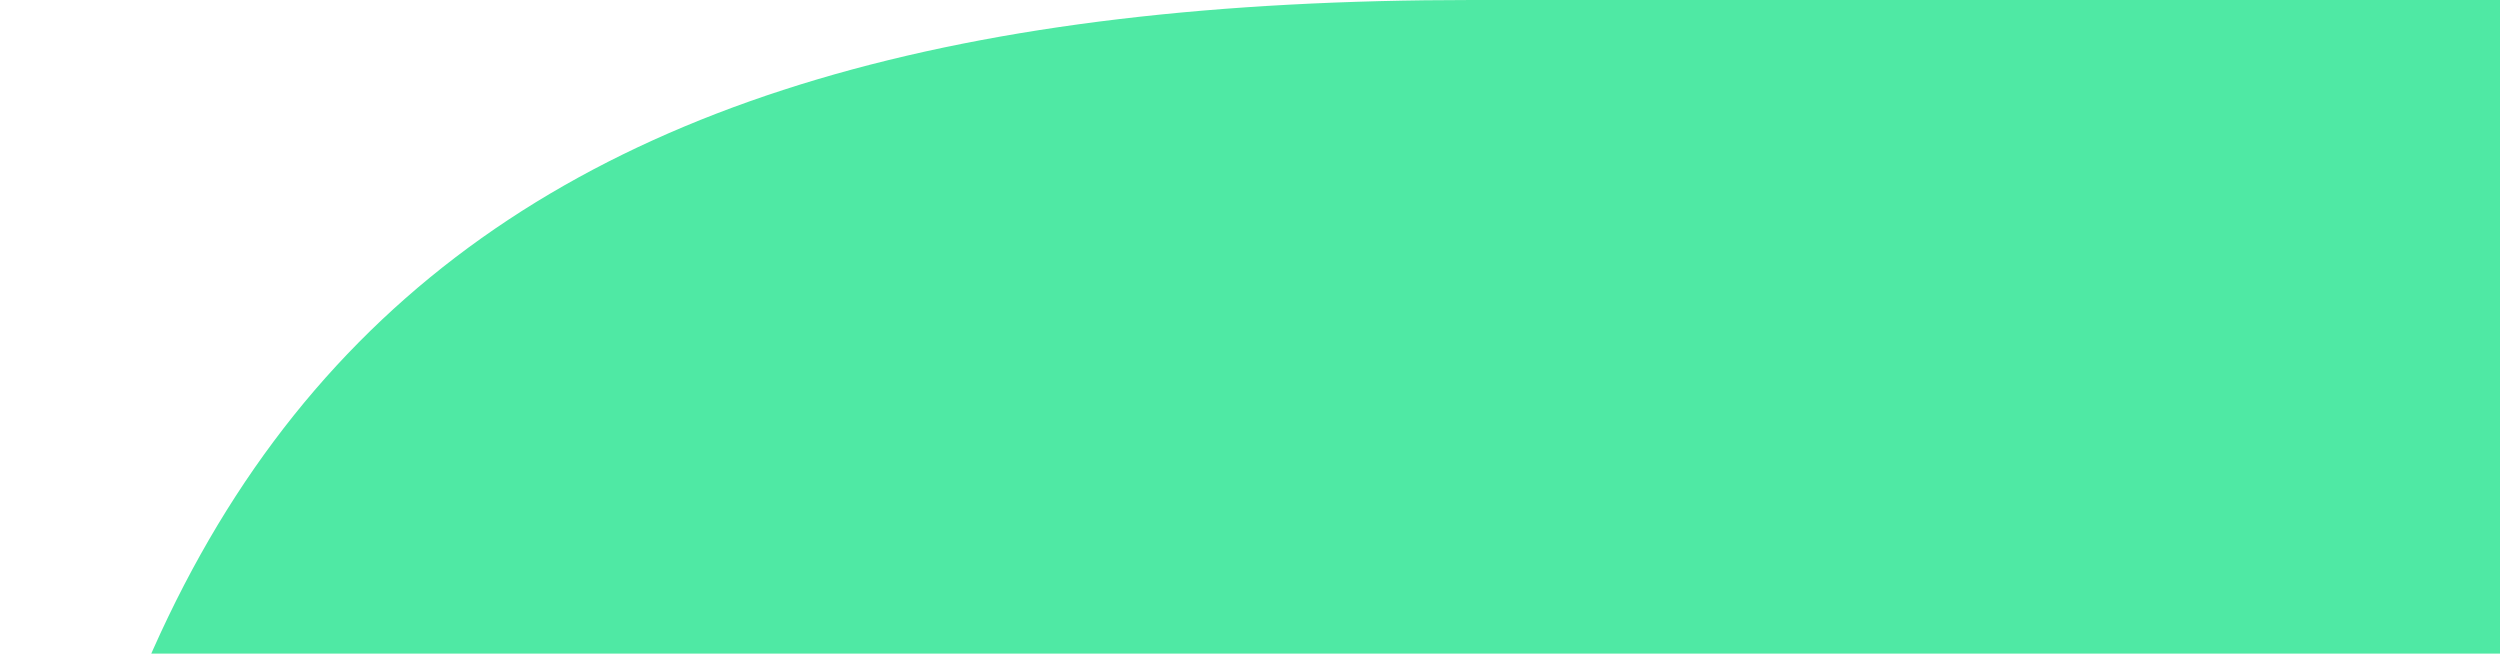 <svg width="765" height="200" viewBox="0 0 765 200" fill="none" xmlns="http://www.w3.org/2000/svg">
<path d="M-2.12657e-05 480.58C-3.70625e-05 119.192 142.632 -6.23463e-06 450.283 -1.96825e-05L861.105 -3.76401e-05C1168.76 -5.1088e-05 1313.25 119.192 1313.25 480.58L1313.25 909.427C1313.25 945.981 1292.65 967.083 1257.05 967.083L58.195 967.083C20.661 967.083 1.927 947.887 -2.52023e-06 909.427L-2.12657e-05 480.58ZM990.65 474.794C990.65 382.49 975.503 336.406 863.032 336.406L450.283 336.406C333.959 336.406 322.798 382.49 322.798 474.794L322.798 578.602C322.798 615.088 341.532 636.327 379.067 636.327L934.248 636.327C969.989 636.327 990.65 615.088 990.65 578.602L990.65 474.794Z" fill="#4FE9A4"/>
</svg>
